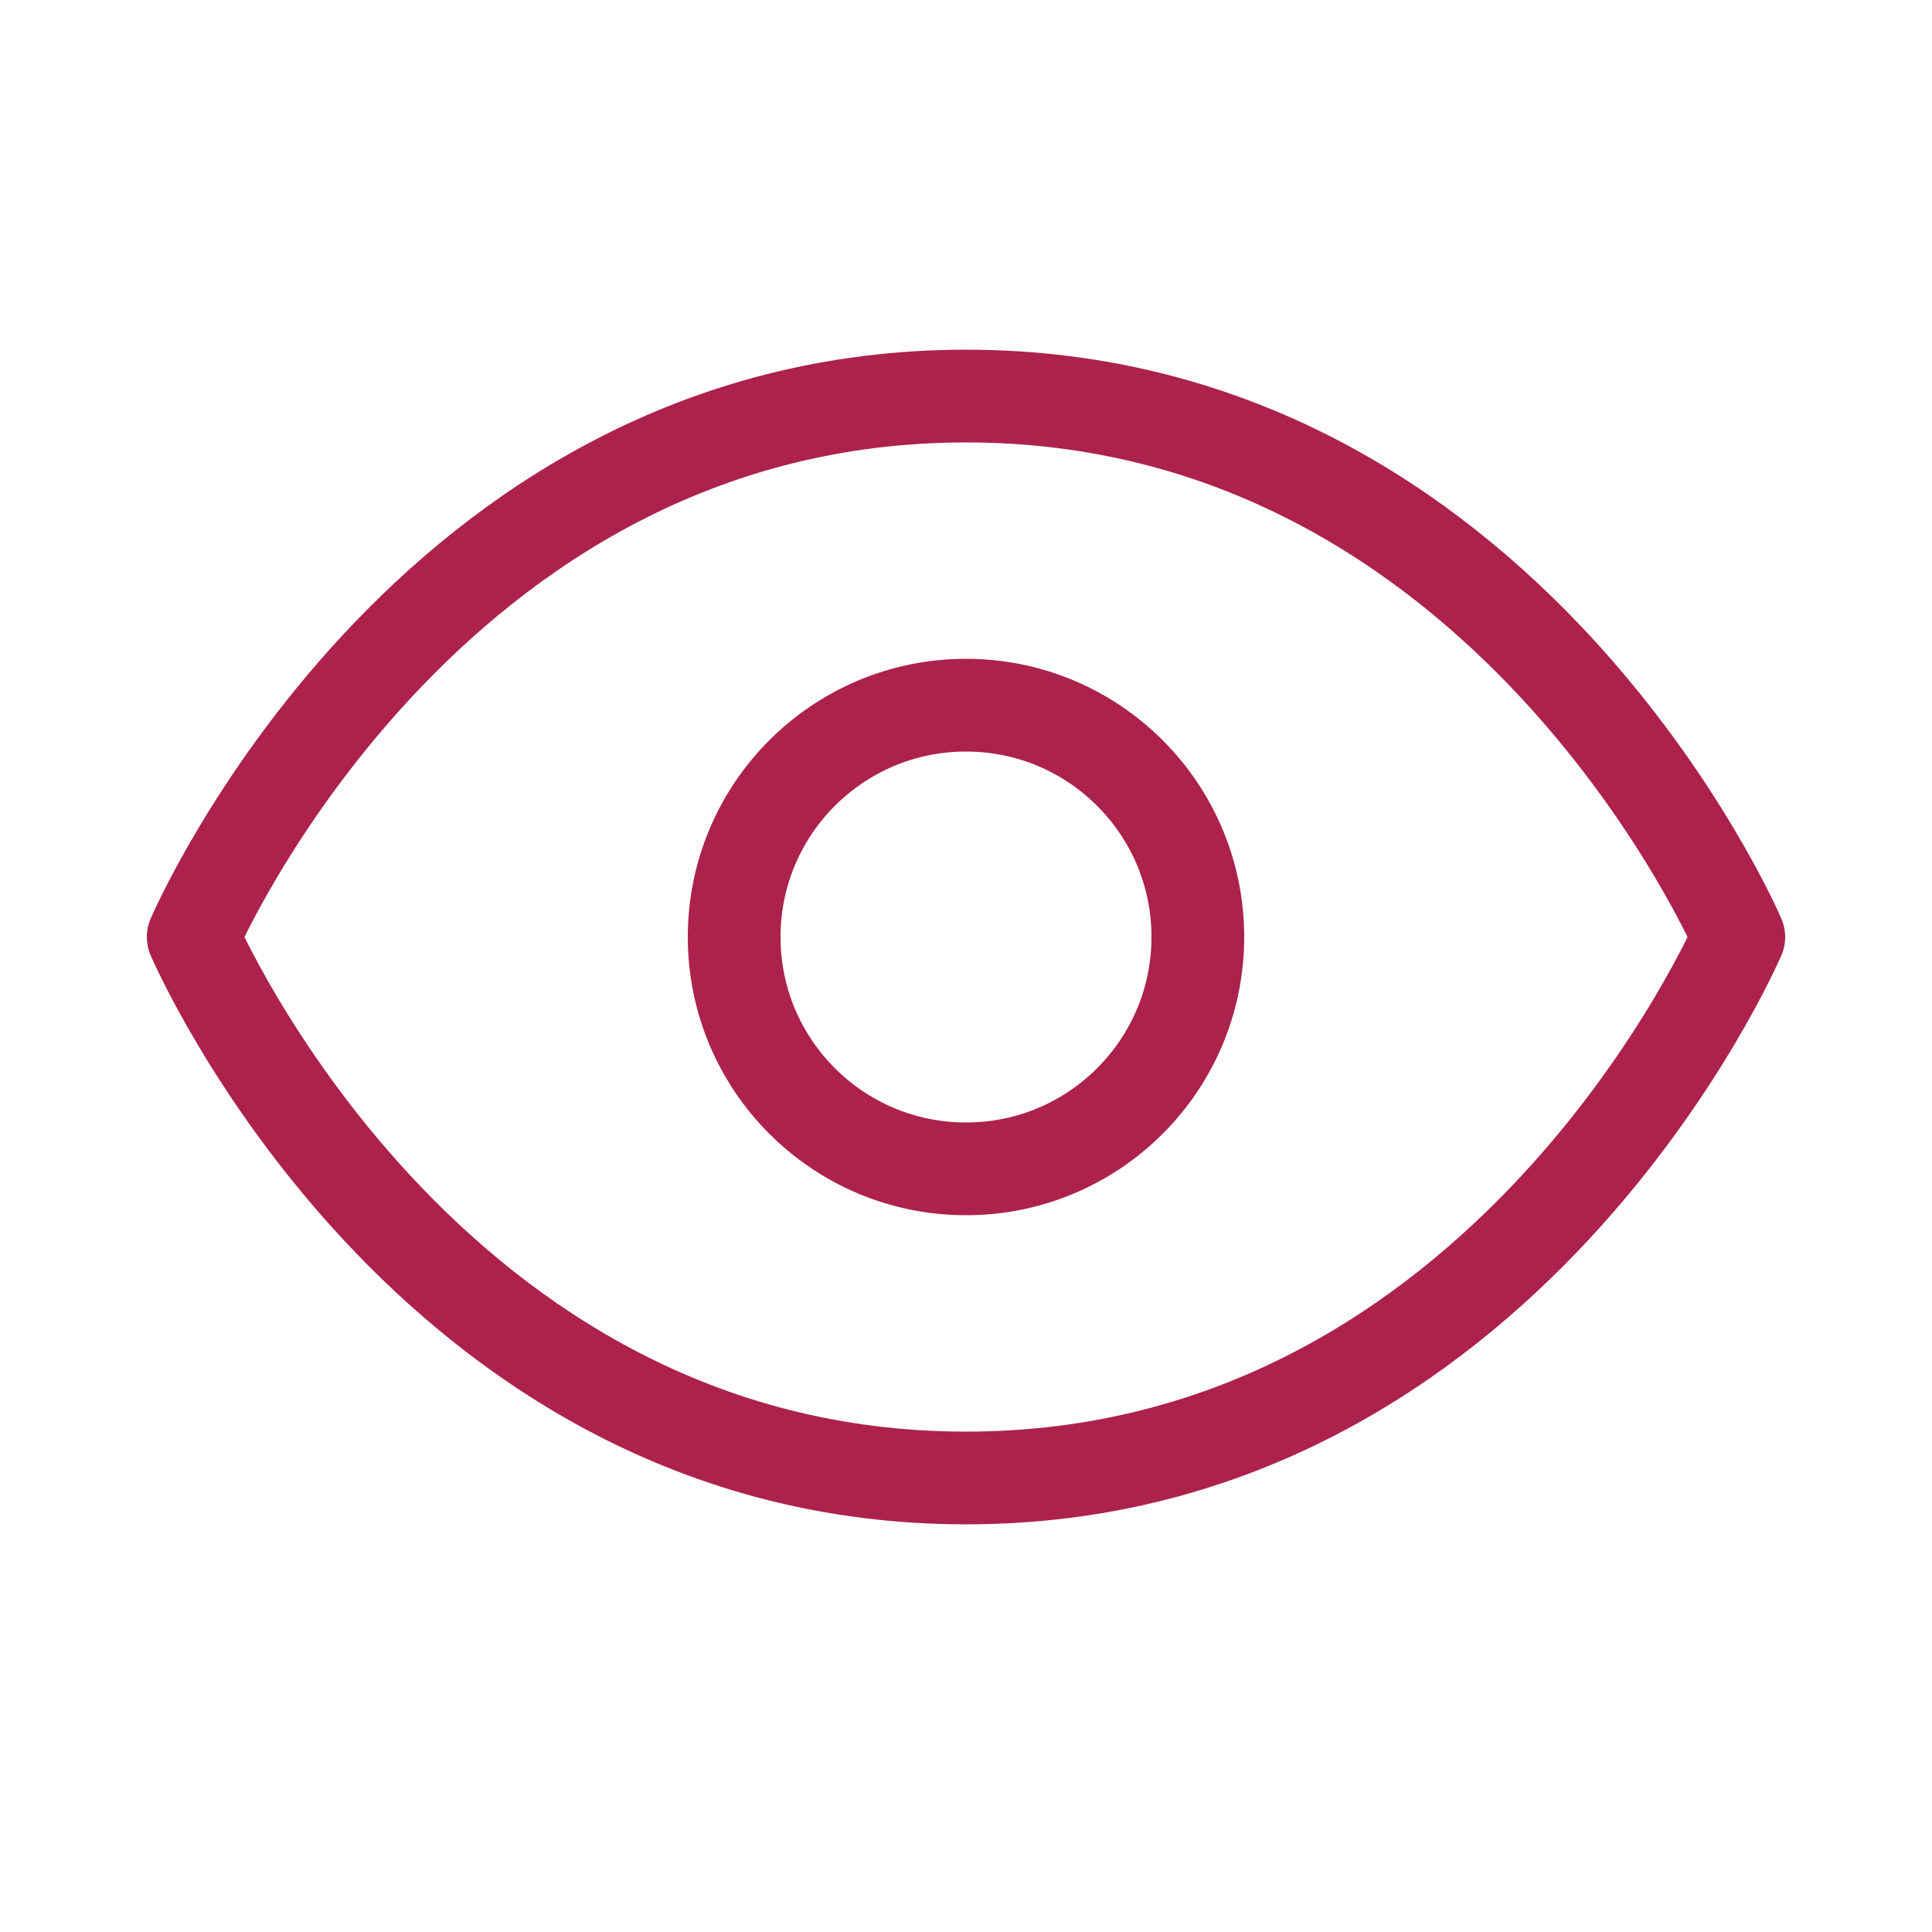 <svg width="25" height="25" viewBox="0 0 25 25" fill="none" xmlns="http://www.w3.org/2000/svg">
<path d="M2.5 12.125C2.5 12.125 5.5 5.125 12.5 5.125C19.5 5.125 22.5 12.125 22.5 12.125C22.5 12.125 19.5 19.125 12.5 19.125C5.5 19.125 2.5 12.125 2.5 12.125Z" stroke="#AC224D" stroke-width="1.2" stroke-linecap="round" stroke-linejoin="round"/>
<path d="M12.5 15.125C14.157 15.125 15.5 13.782 15.5 12.125C15.5 10.468 14.157 9.125 12.5 9.125C10.843 9.125 9.5 10.468 9.5 12.125C9.5 13.782 10.843 15.125 12.5 15.125Z" stroke="#AC224D" stroke-width="1.2" stroke-linecap="round" stroke-linejoin="round"/>
</svg>
